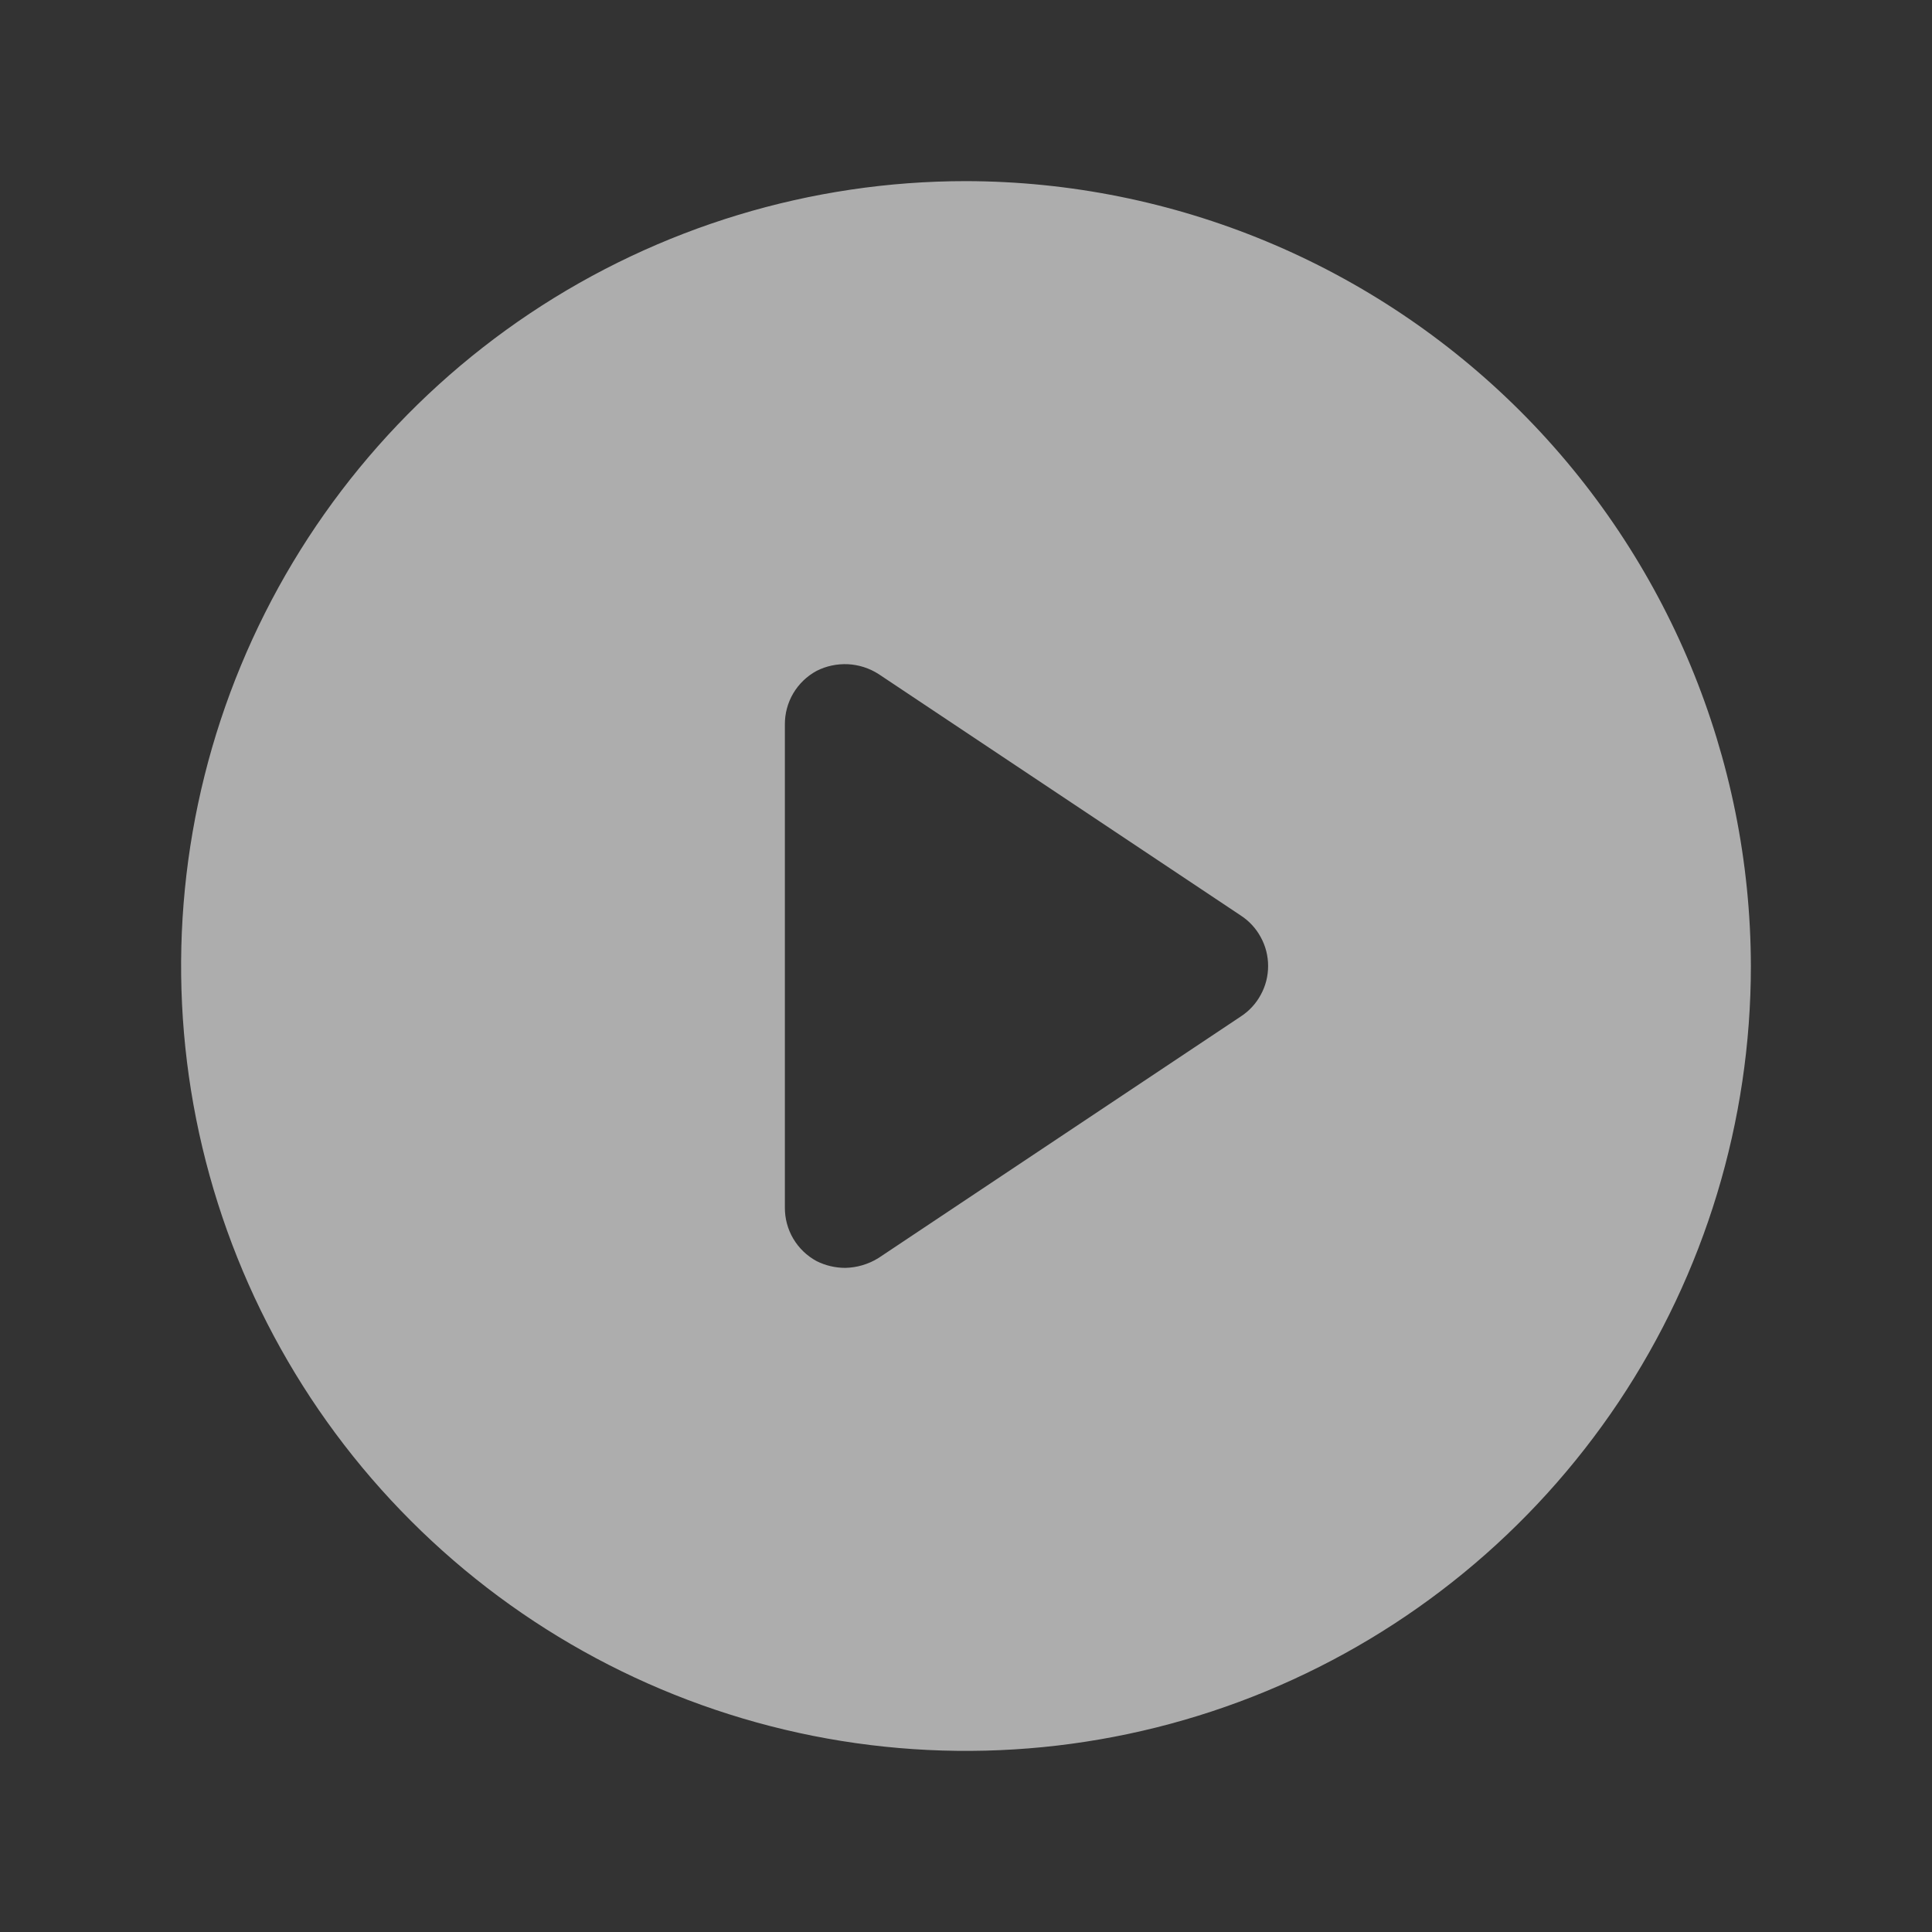 <svg width="24" height="24" viewBox="0 0 24 24" fill="none" xmlns="http://www.w3.org/2000/svg">
<rect x="0" y="0" width="24" height="24" fill="#333333" stroke="none"/>
<path d="M12 2.25C10.072 2.25 8.187 2.822 6.583 3.893C4.98 4.965 3.73 6.487 2.992 8.269C2.254 10.05 2.061 12.011 2.437 13.902C2.814 15.793 3.742 17.531 5.106 18.894C6.469 20.258 8.207 21.186 10.098 21.563C11.989 21.939 13.95 21.746 15.731 21.008C17.513 20.27 19.035 19.02 20.107 17.417C21.178 15.813 21.75 13.928 21.75 12C21.745 9.416 20.716 6.939 18.889 5.111C17.061 3.284 14.584 2.255 12 2.25ZM15.412 12.628L10.912 15.628C10.788 15.705 10.646 15.747 10.5 15.75C10.376 15.75 10.254 15.721 10.144 15.666C10.024 15.601 9.924 15.505 9.854 15.387C9.785 15.27 9.749 15.136 9.75 15V9C9.749 8.864 9.785 8.73 9.854 8.613C9.924 8.495 10.024 8.399 10.144 8.334C10.264 8.273 10.398 8.245 10.533 8.251C10.668 8.258 10.799 8.3 10.912 8.372L15.412 11.372C15.517 11.44 15.603 11.533 15.662 11.643C15.722 11.752 15.753 11.875 15.753 12C15.753 12.125 15.722 12.248 15.662 12.357C15.603 12.467 15.517 12.56 15.412 12.628Z" fill="white" fill-opacity="0.6"/>
</svg>
